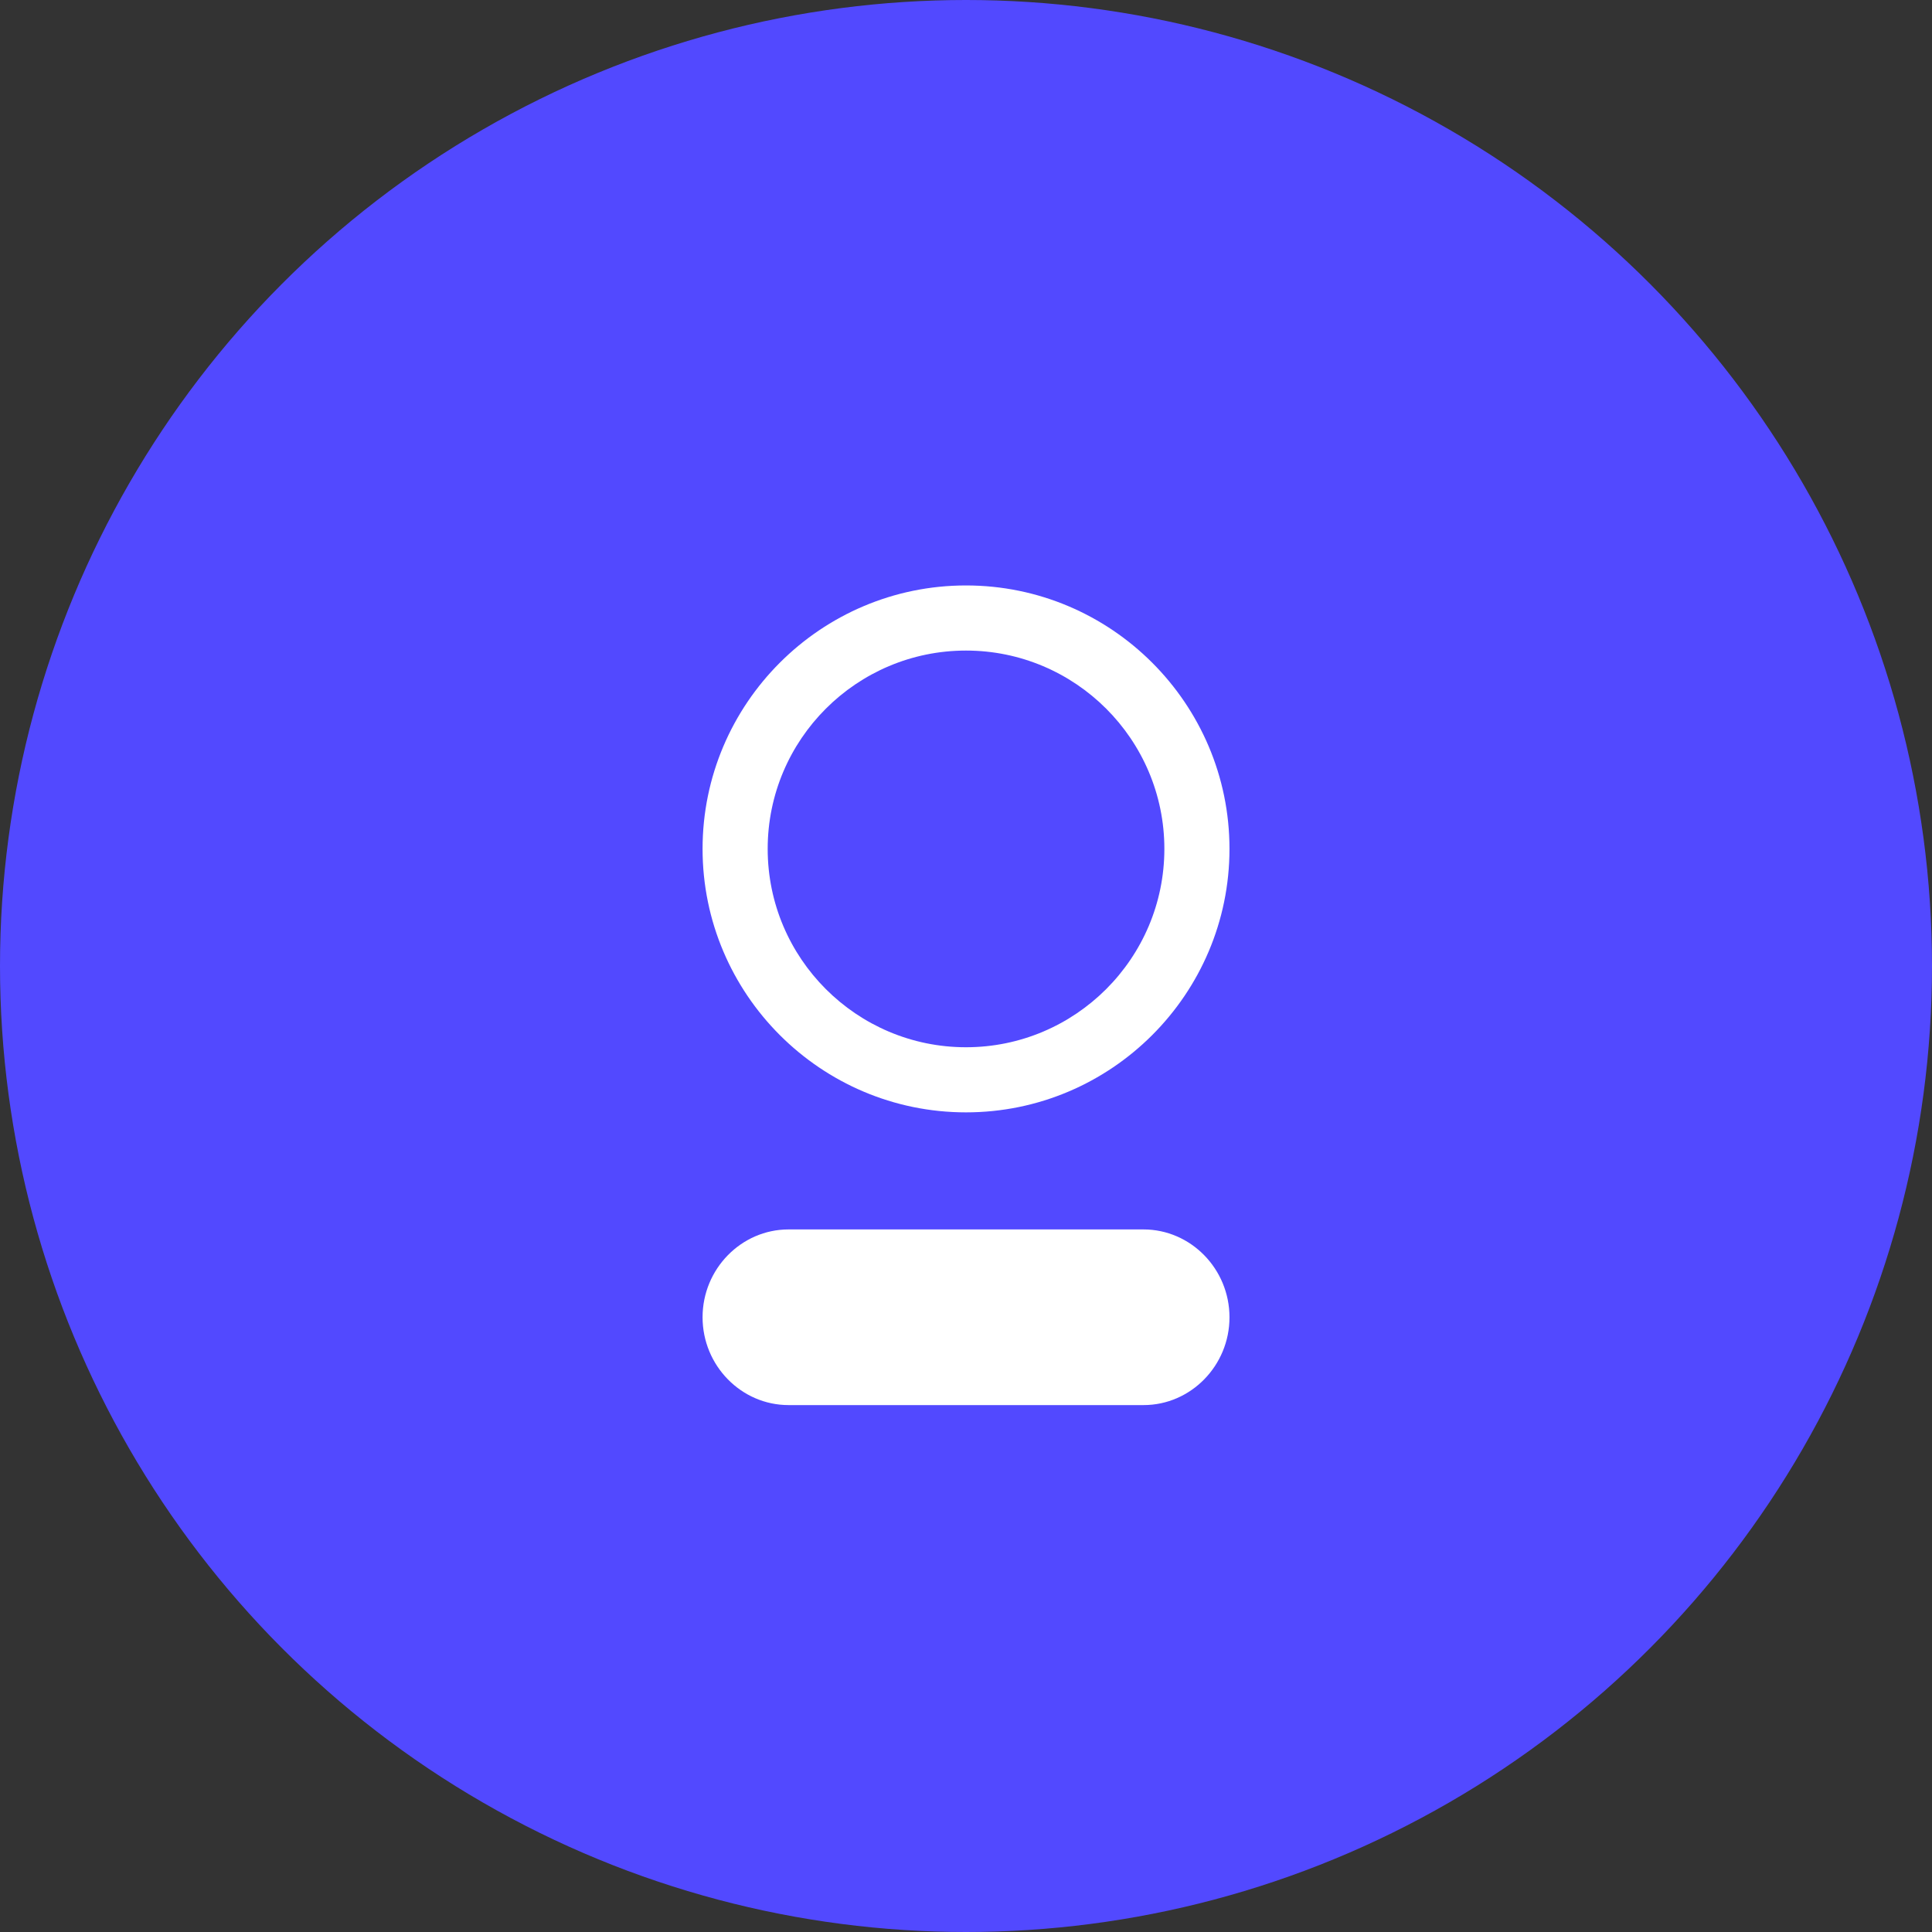 <?xml version="1.0" encoding="UTF-8"?>
<svg width="37px" height="37px" viewBox="0 0 37 37" version="1.1" xmlns="http://www.w3.org/2000/svg" xmlns:xlink="http://www.w3.org/1999/xlink">
    <rect x="0" y="0" width="37" height="37" fill="#333333" stroke="none"/>
    <title>home</title>
    <g id="page-1" stroke="none" stroke-width="1" fill="none" fill-rule="evenodd">
        <g id="board" transform="translate(-163, -456)">
            <g id="home" transform="translate(163, 456)">
                <rect id="rect" fill="#FFFFFF" opacity="0" x="0" y="0" width="37" height="37"></rect>
                <circle id="circle" fill="#5249FF" cx="18.5" cy="18.5" r="18.5"></circle>
                <g transform="translate(13.455, 11.212)" fill="#FFFFFF" fill-rule="nonzero">
                    <path d="M5.045,10.091 C2.264,10.091 0,7.827 0,5.045 C0,2.264 2.264,0 5.045,0 C7.827,0 10.091,2.264 10.091,5.045 C10.091,7.827 7.827,10.091 5.045,10.091 Z M5.045,1.247 C2.951,1.247 1.247,2.949 1.247,5.045 C1.247,7.141 2.951,8.844 5.045,8.844 C7.139,8.844 8.844,7.141 8.844,5.045 C8.844,2.949 7.139,1.247 5.045,1.247 Z" ></path>
                    <path d="M8.446,15.697 L1.647,15.697 C0.741,15.697 0,14.941 0,14.015 C0,13.09 0.741,12.333 1.647,12.333 L8.444,12.333 C9.35,12.333 10.091,13.09 10.091,14.015 C10.092,14.941 9.35,15.697 8.446,15.697 Z" id="path"></path>
                </g>
            </g>
        </g>
    </g>
</svg>